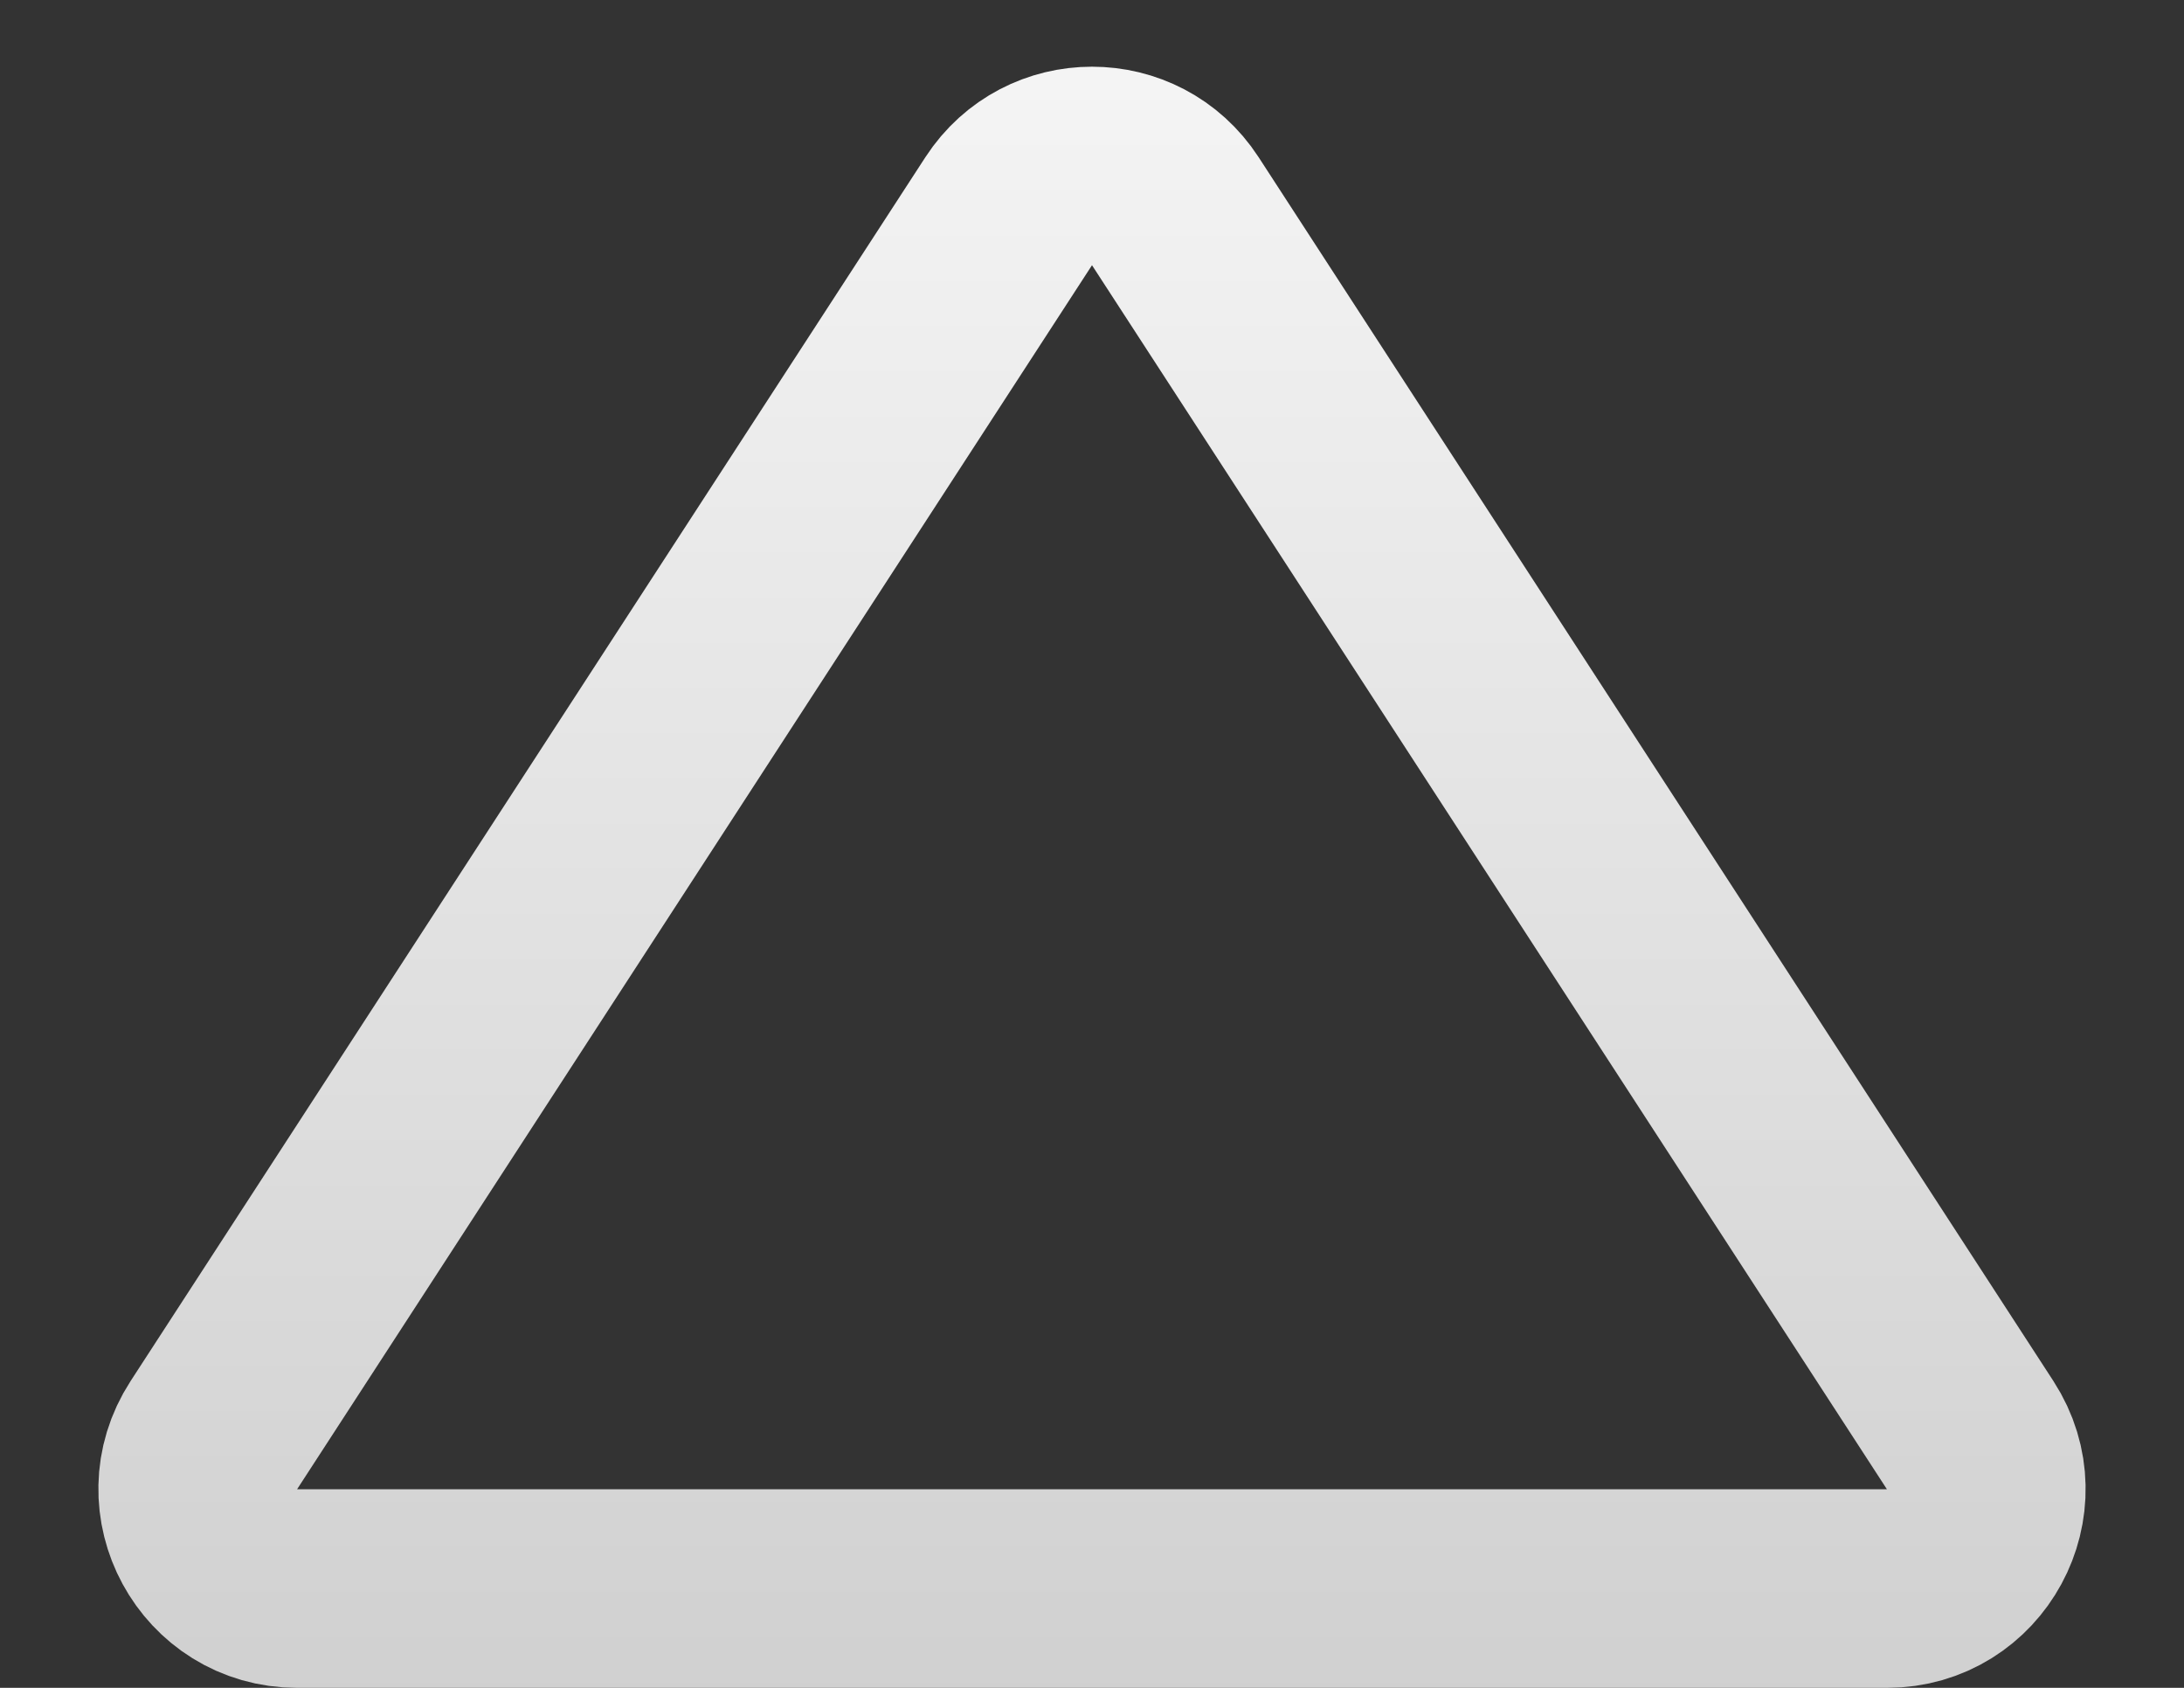 <svg width="22" height="17" viewBox="0 0 22 17" fill="none" xmlns="http://www.w3.org/2000/svg">
<rect x="0" y="0" width="22" height="17" fill="#333333" stroke="none"/>
<path d="M10.161 2.127C10.556 1.52 11.444 1.52 11.839 2.127L19.846 14.455C20.278 15.121 19.801 16 19.008 16H2.993C2.199 16 1.722 15.121 2.154 14.455L10.161 2.127Z" stroke="url(#paint0_linear_2_14)" stroke-width="2"/>
<defs>
<linearGradient id="paint0_linear_2_14" x1="11" y1="19" x2="11" y2="-1.5" gradientUnits="userSpaceOnUse">
<stop stop-color="#CCCCCC"/>
<stop offset="1" stop-color="#F9F9F9"/>
</linearGradient>
</defs>
</svg>
